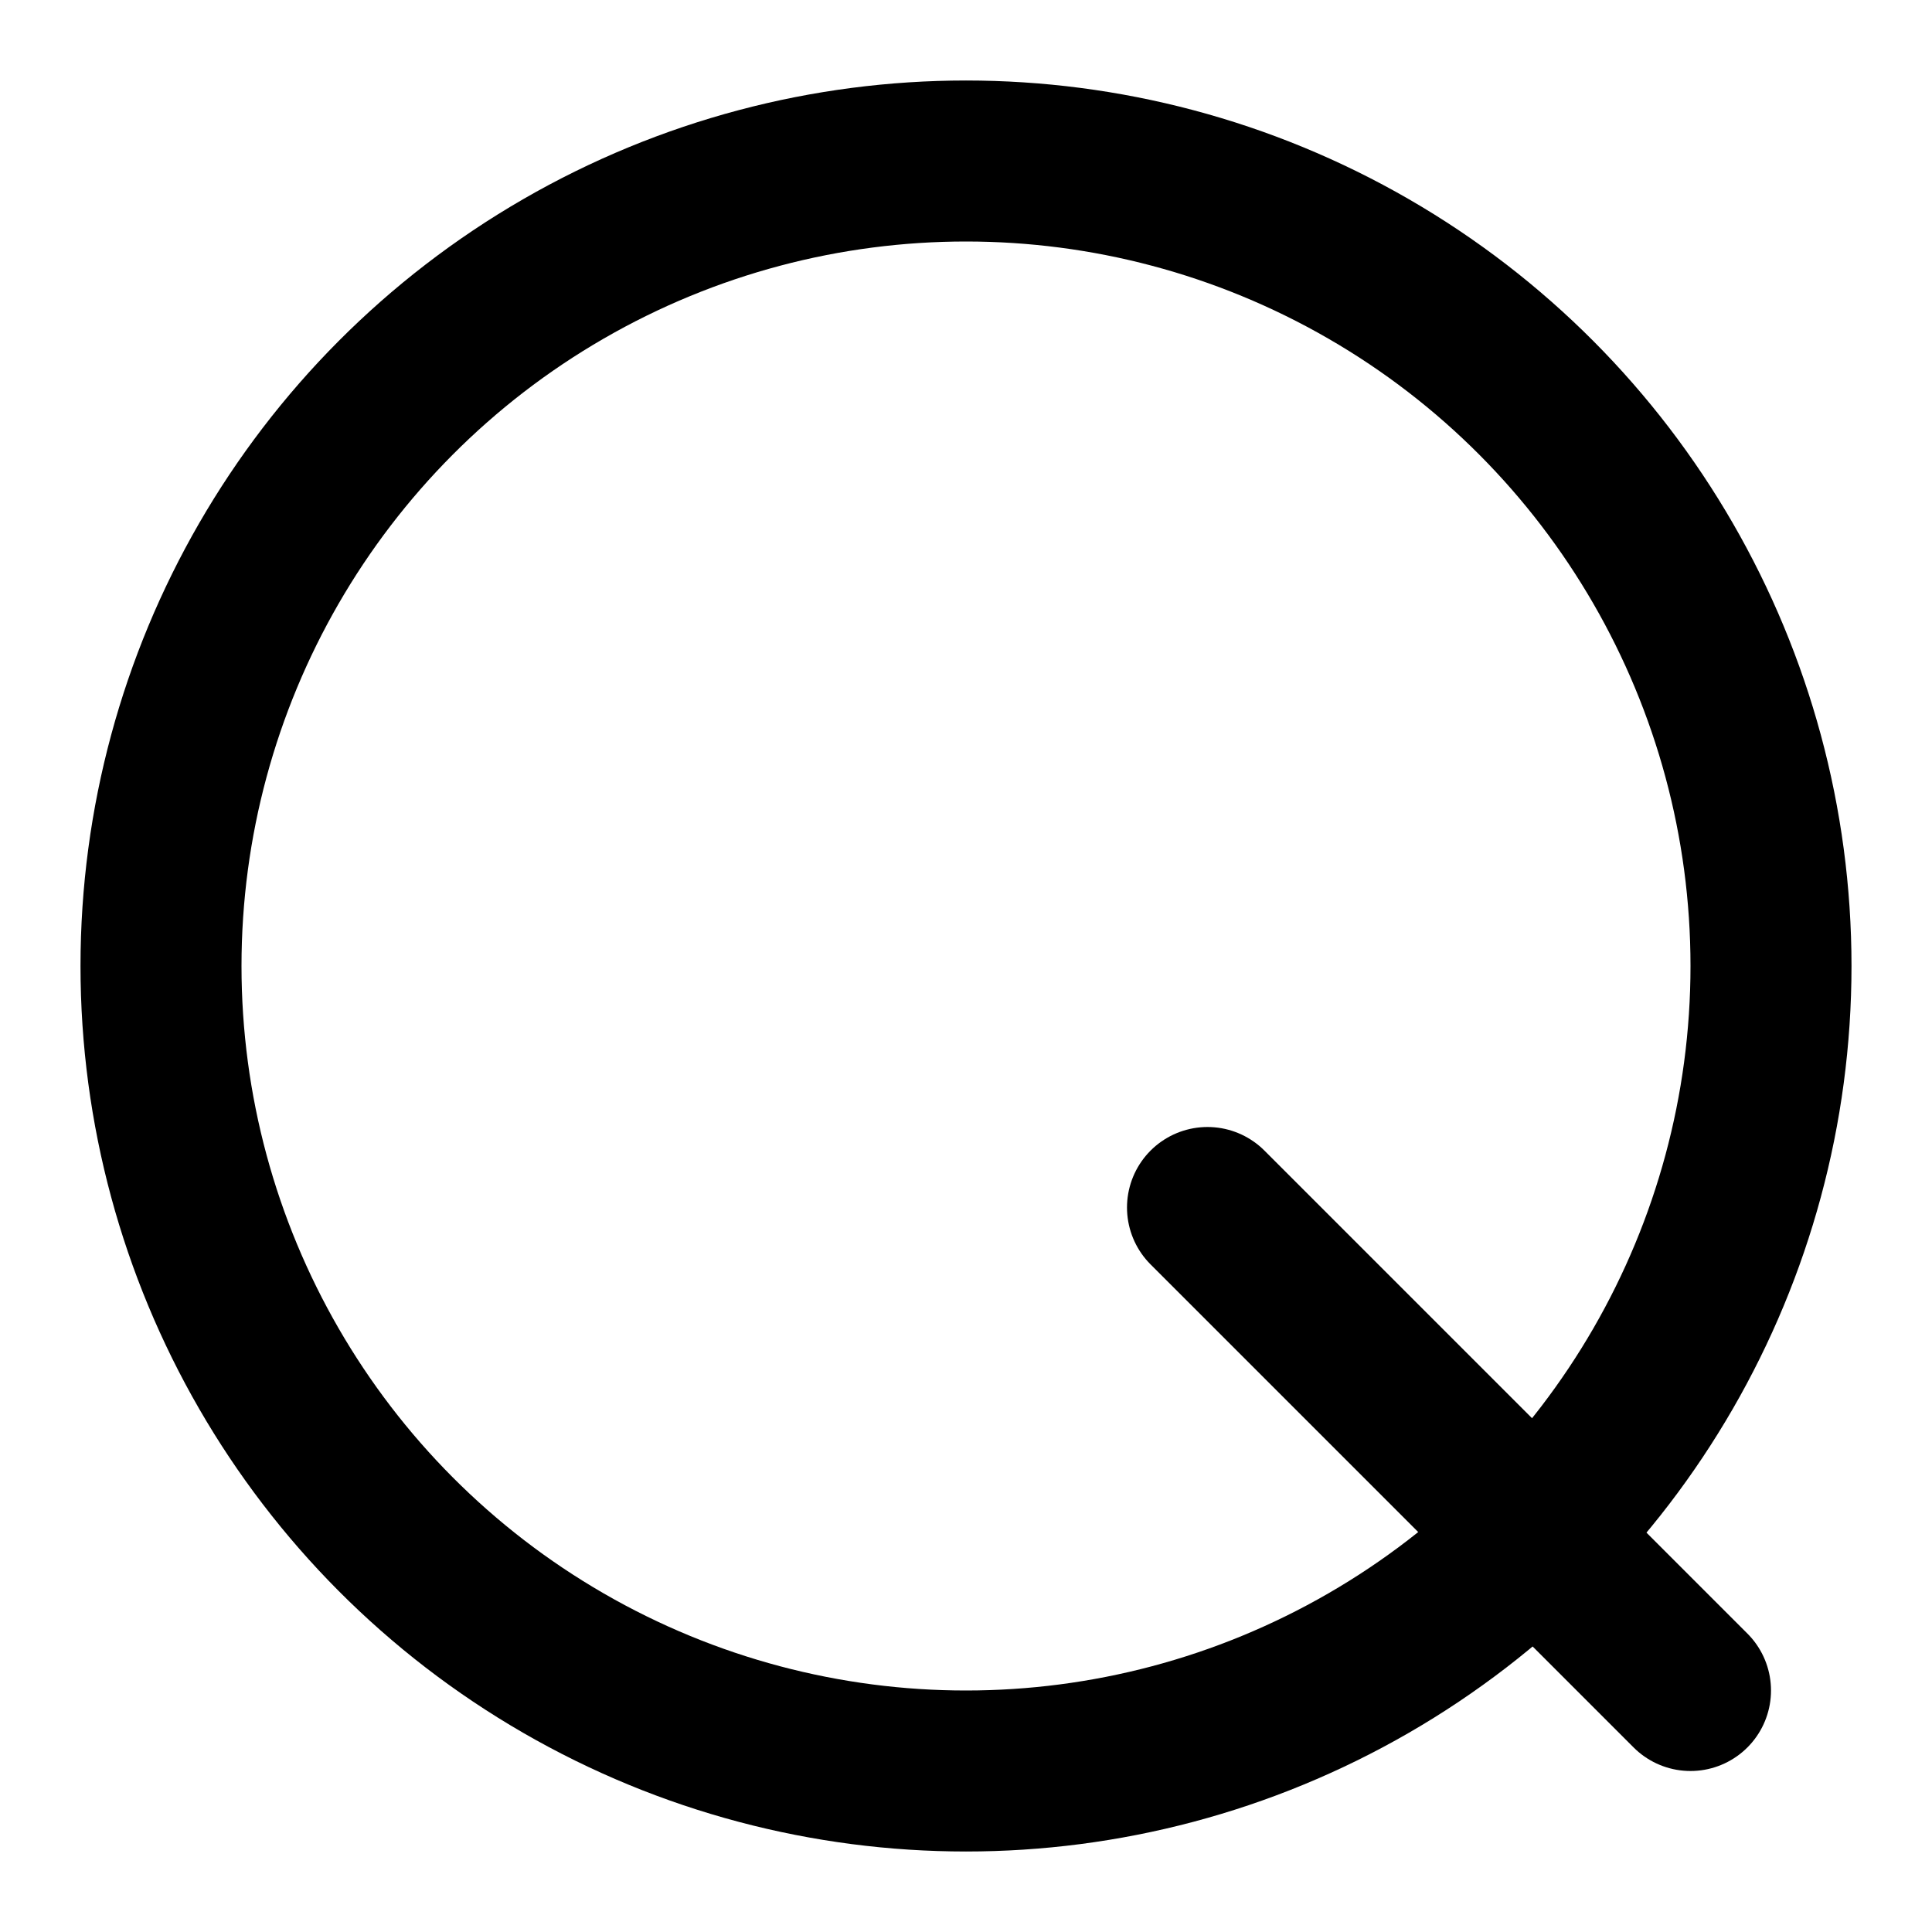   <svg xmlns="http://www.w3.org/2000/svg" width="24" height="24" viewBox="0 0 24 24" fill="none"
                stroke="currentColor" stroke-width="2" stroke-linecap="round" stroke-linejoin="round">
                <circle cx="12" cy="12" r="10"></circle>
                <line x1="21" y1="21" x2="15" y2="15"></line>
            </svg>
